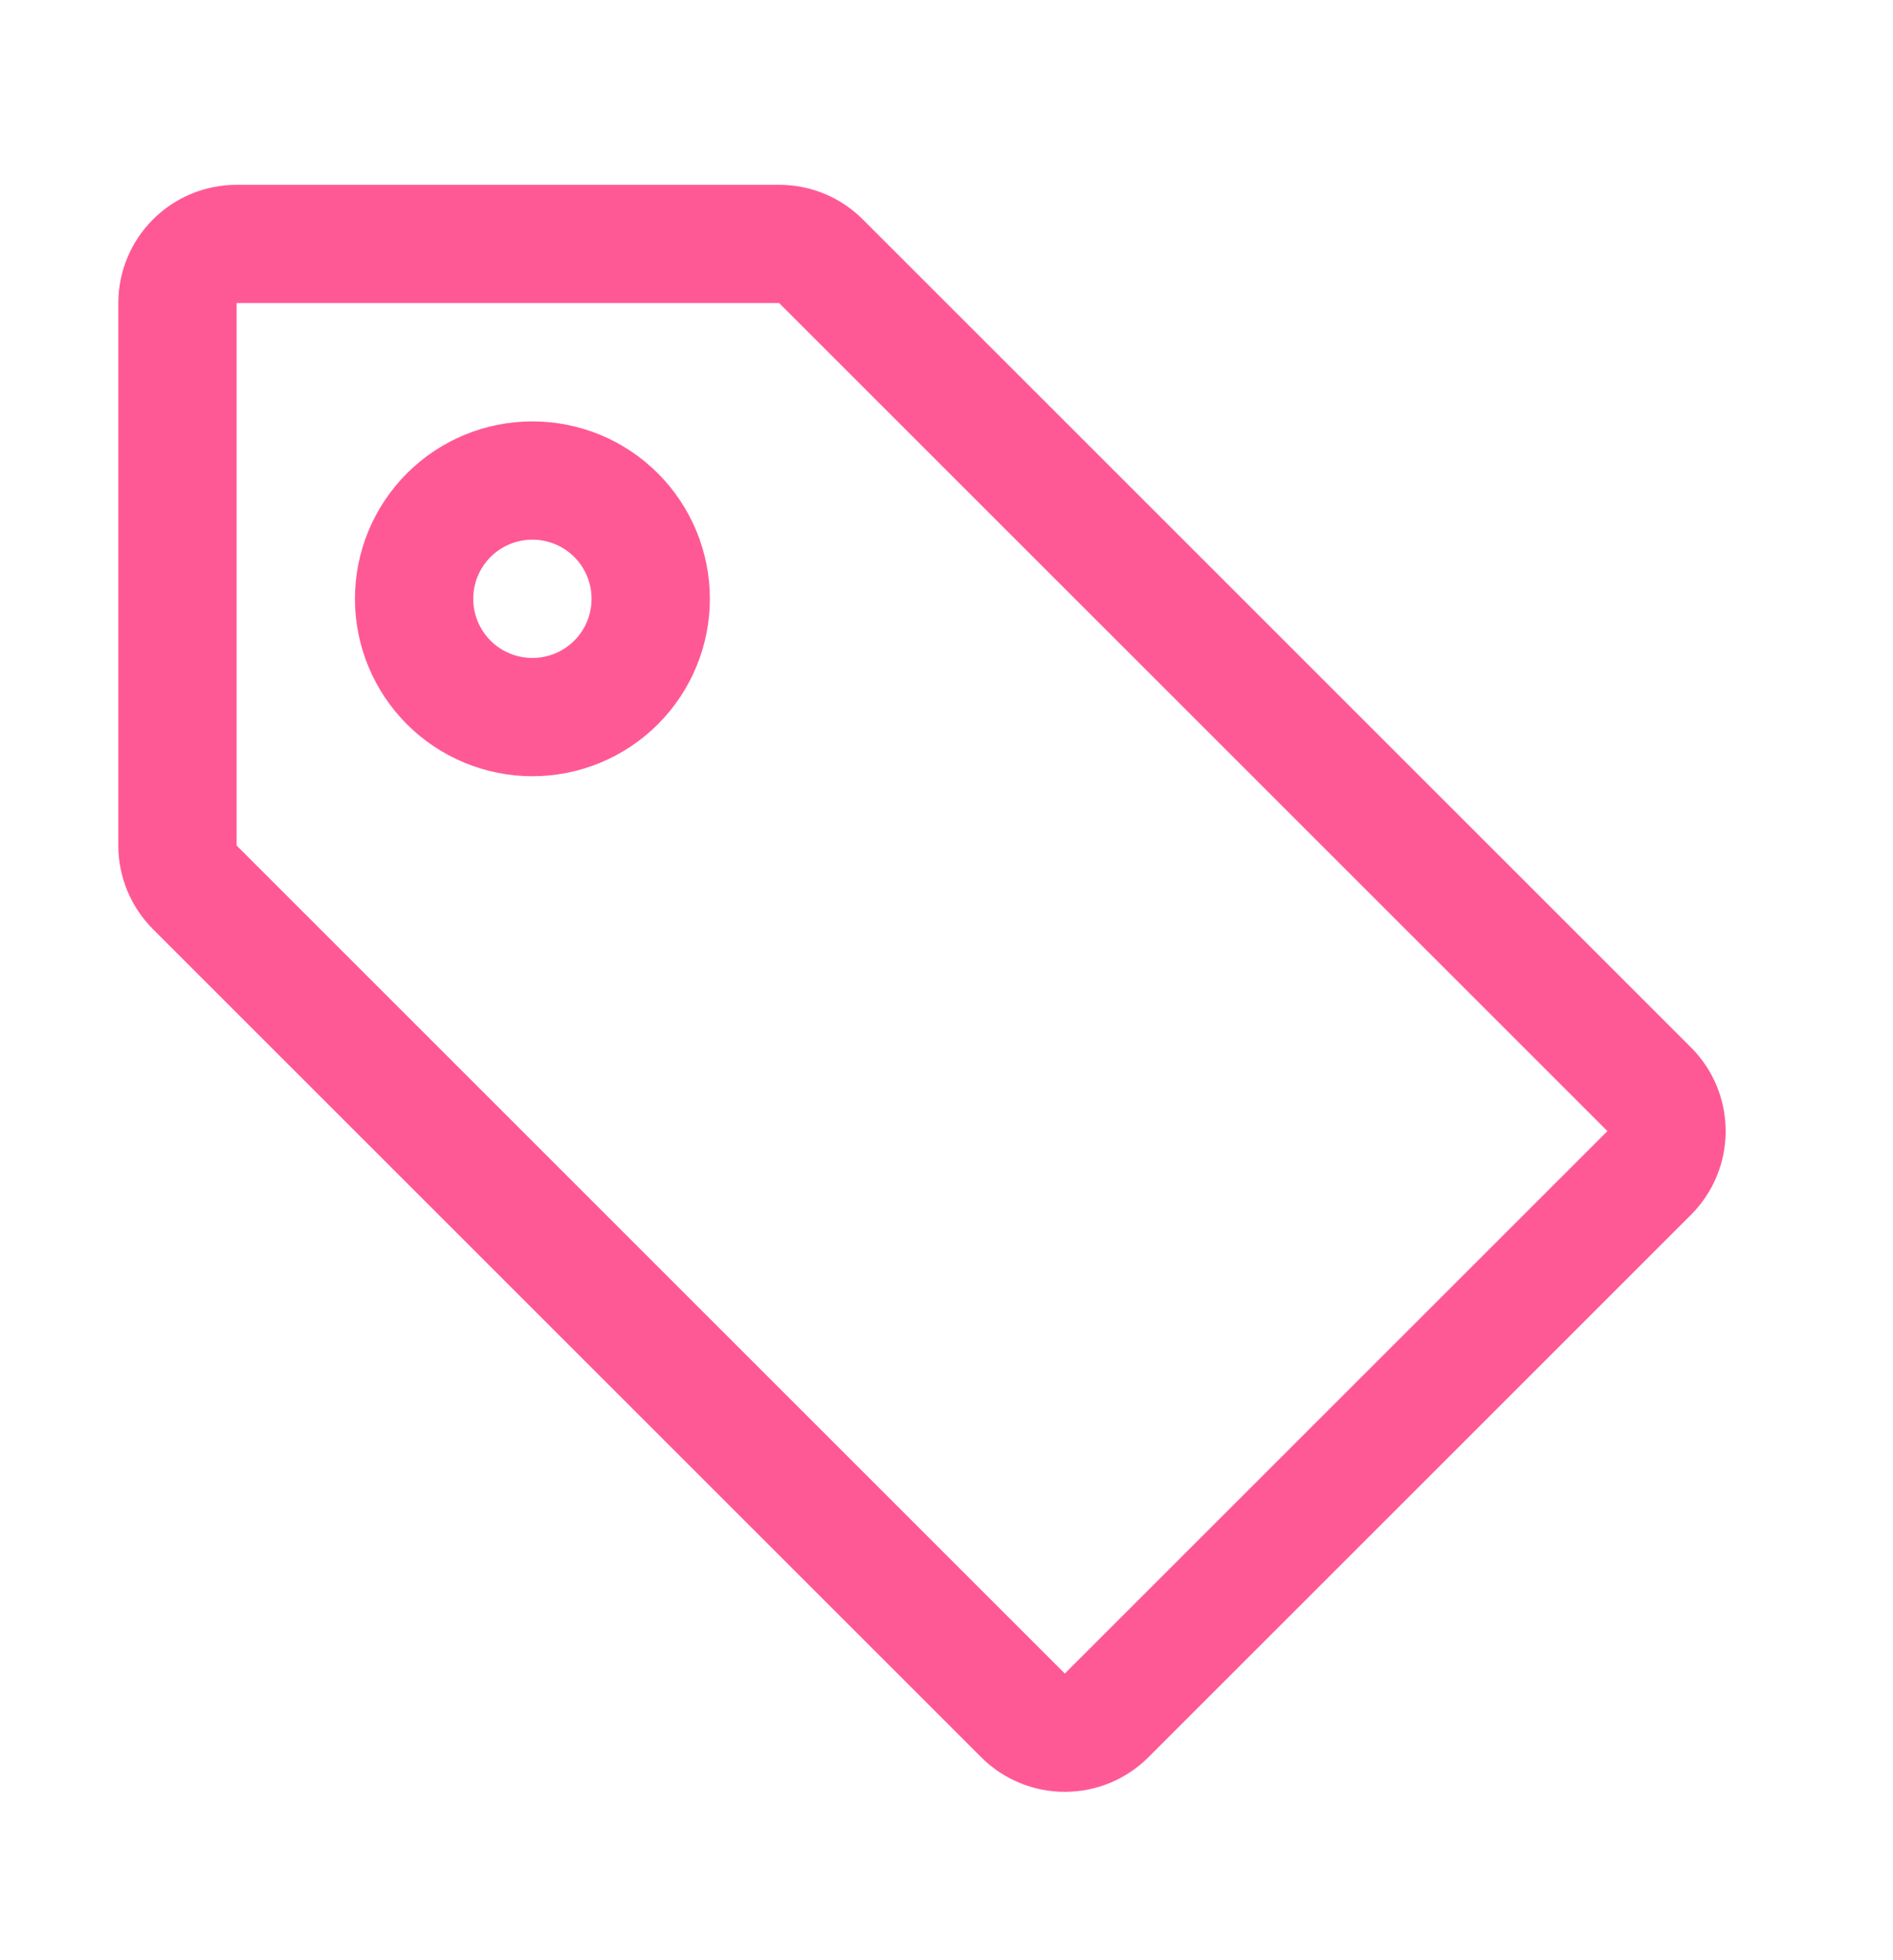 <svg width="28" height="29" viewBox="0 0 28 29" fill="none" xmlns="http://www.w3.org/2000/svg">
<path d="M10.5 8.859C10.5 9.555 10.223 10.223 9.731 10.715C9.239 11.207 8.571 11.484 7.875 11.484C7.179 11.484 6.511 11.207 6.019 10.715C5.527 10.223 5.25 9.555 5.25 8.859C5.25 8.163 5.527 7.495 6.019 7.003C6.511 6.51 7.179 6.234 7.875 6.234C8.571 6.234 9.239 6.51 9.731 7.003C10.223 7.495 10.5 8.163 10.5 8.859ZM8.75 8.859C8.75 8.627 8.658 8.404 8.494 8.24C8.33 8.076 8.107 7.984 7.875 7.984C7.643 7.984 7.42 8.076 7.256 8.24C7.092 8.404 7 8.627 7 8.859C7 9.091 7.092 9.314 7.256 9.478C7.42 9.642 7.643 9.734 7.875 9.734C8.107 9.734 8.33 9.642 8.494 9.478C8.658 9.314 8.75 9.091 8.75 8.859Z" fill="#FF5995"/>
<path d="M3.5 2.734H11.525C11.99 2.734 12.435 2.918 12.763 3.247L25.013 15.497C25.341 15.825 25.525 16.27 25.525 16.734C25.525 17.198 25.341 17.643 25.013 17.971L16.987 25.997C16.659 26.325 16.214 26.509 15.75 26.509C15.286 26.509 14.841 26.325 14.513 25.997L2.263 13.747C1.935 13.418 1.75 12.973 1.75 12.509V4.484C1.75 4.02 1.934 3.575 2.263 3.246C2.591 2.918 3.036 2.734 3.5 2.734ZM3.5 12.509L15.75 24.759L23.776 16.734L11.525 4.484H3.5V12.509Z" fill="#FF5995"/>
</svg>
